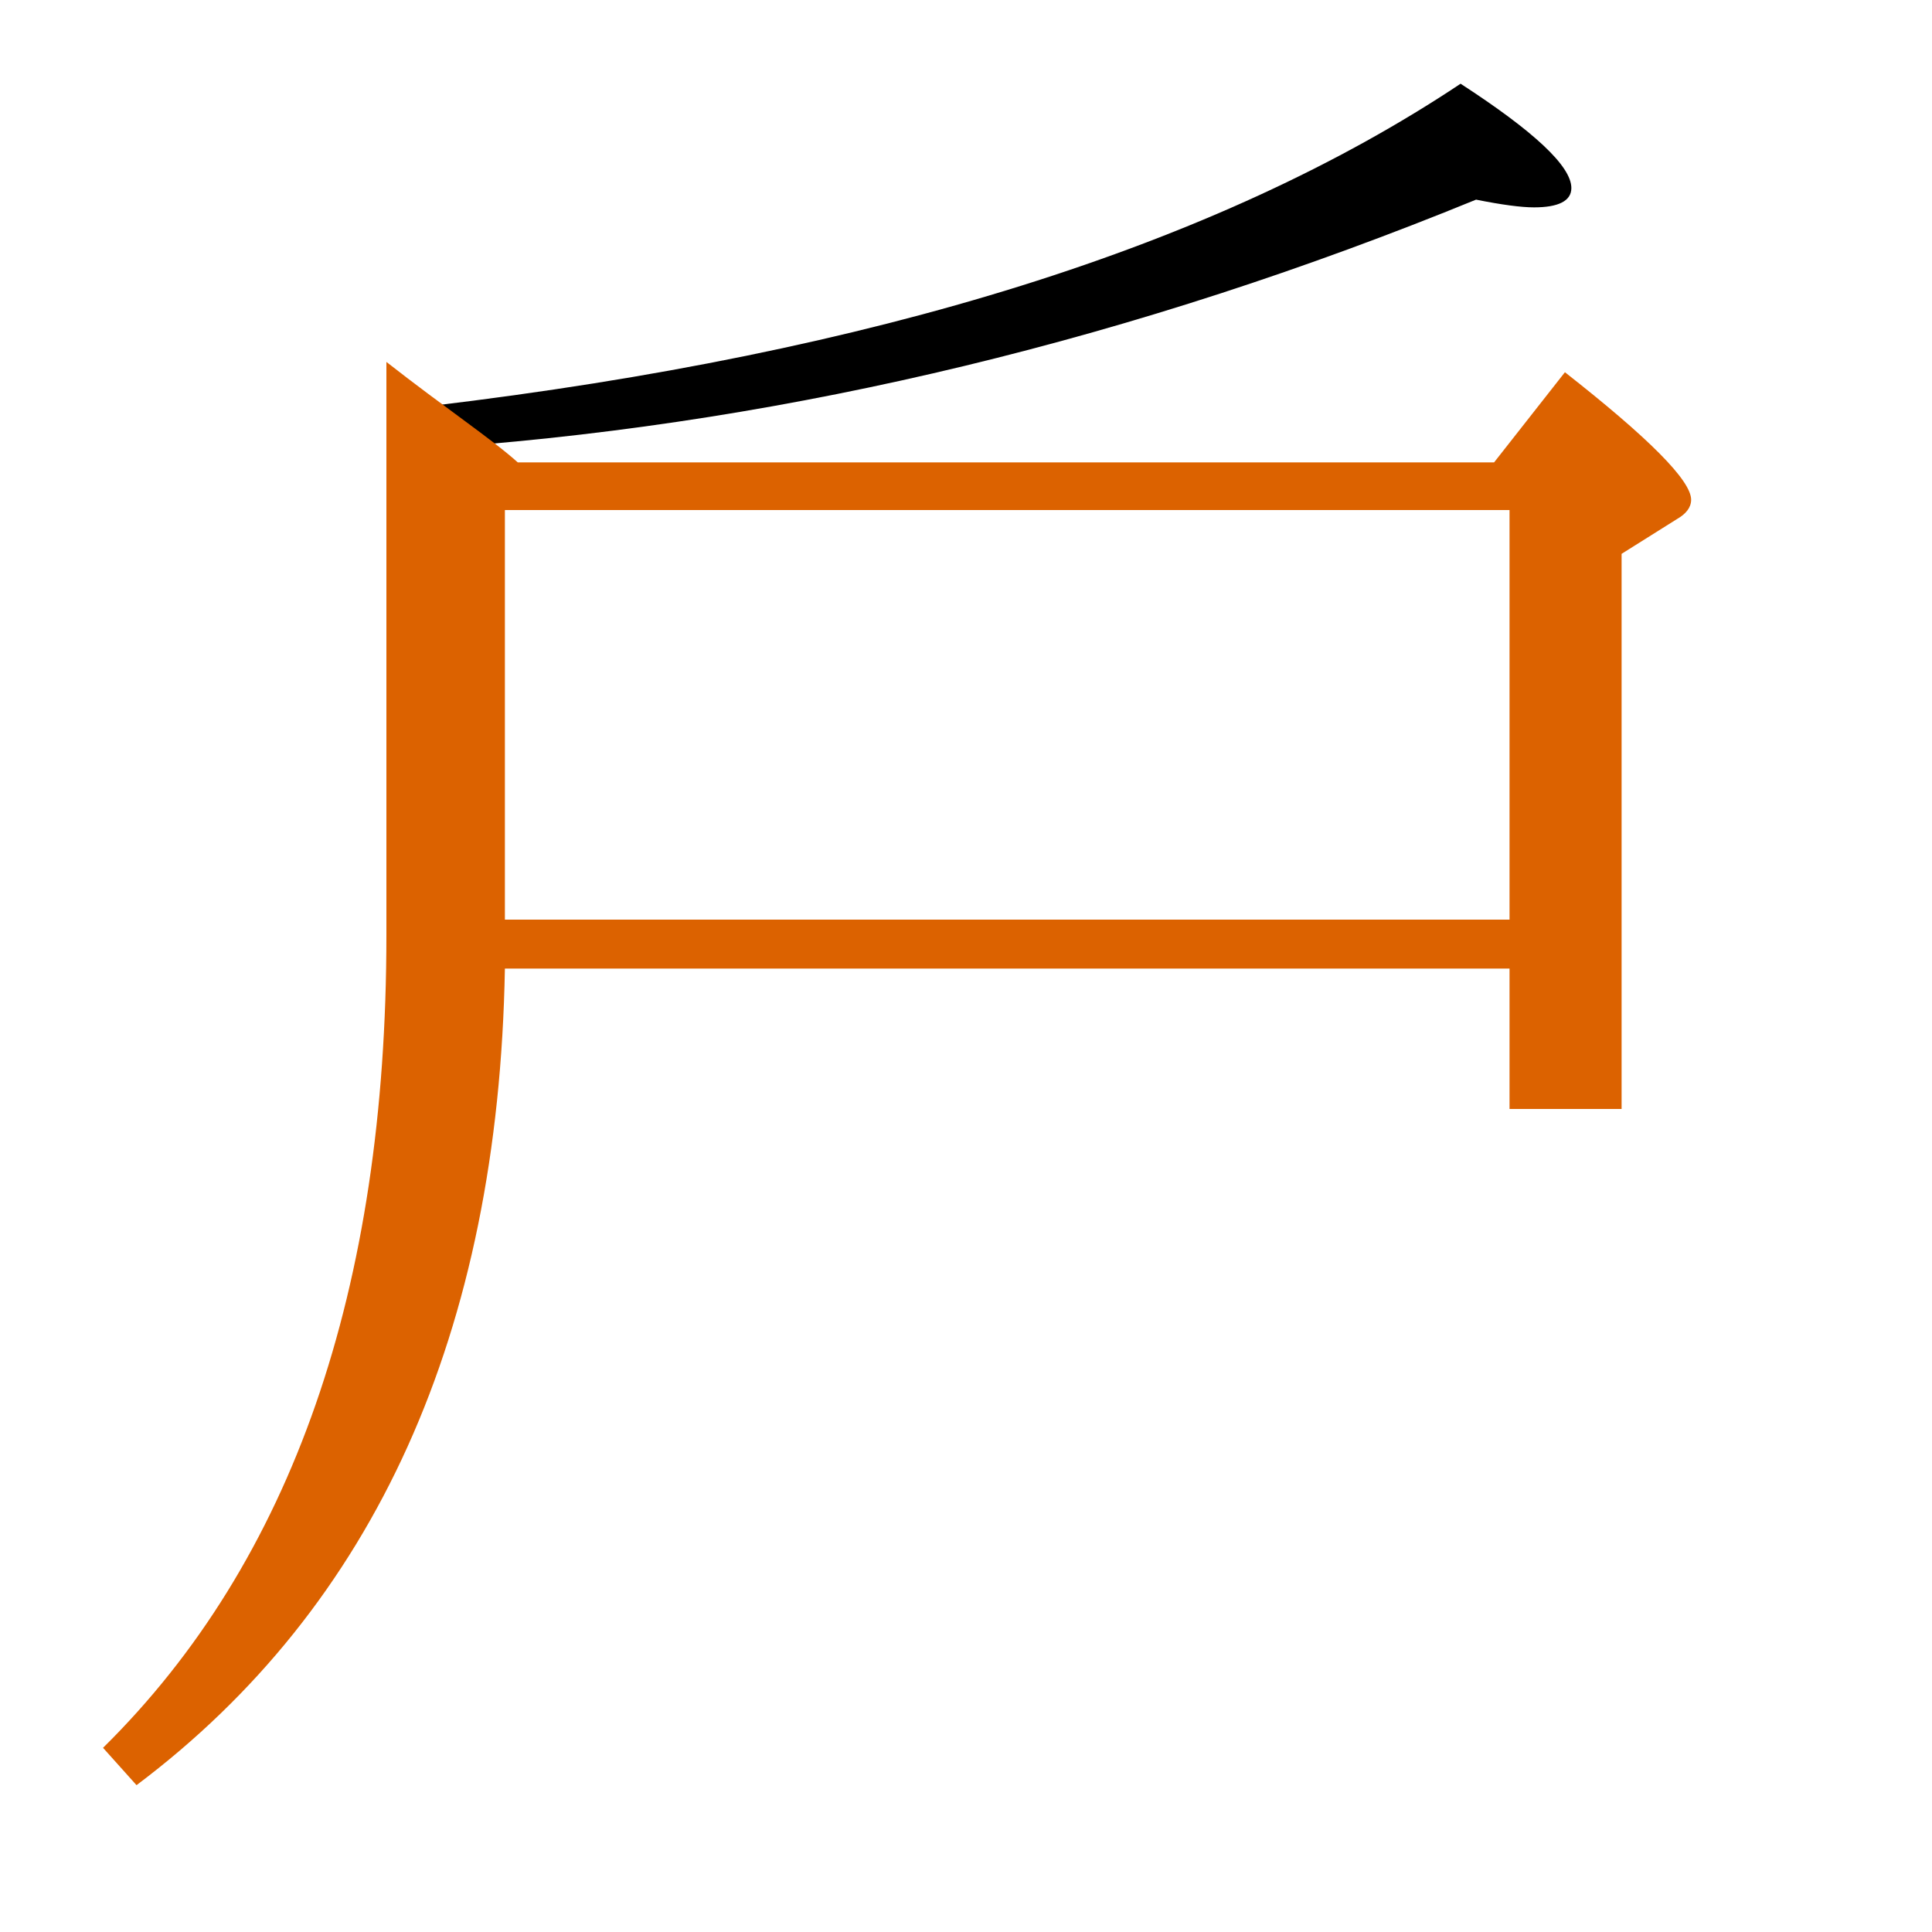 <?xml version="1.0" encoding="utf-8"?>
<!-- Generator: Adobe Illustrator 19.0.0, SVG Export Plug-In . SVG Version: 6.00 Build 0)  -->
<svg version="1.1" id="圖層_1" xmlns="http://www.w3.org/2000/svg" xmlns:xlink="http://www.w3.org/1999/xlink" x="0px" y="0px"
	 viewBox="45 -33.8 150 150" style="enable-background:new 45 -33.8 150 150;" xml:space="preserve">
<style type="text/css">
	.st0{enable-background:new    ;}
	.st1{fill:#DC6200;}
</style>
<g>
	<path d="M78.6-2.3c34.3-4.1,60.9-12.4,79.8-25c5.7,3.7,8.6,6.4,8.6,8.1c0,1-1,1.5-2.9,1.5c-1,0-2.5-0.2-4.5-0.6
		C133.2-7.5,106.7-1.1,80.1,0.9L78.6-2.3z"/>
</g>
<g class="st0">
	<path class="st1" d="M84.2,41.4c-0.5,28.3-10.1,49.5-28.6,63.4l-2.6-2.9c14.7-14.5,22-35.6,22-63.1V-5.7c4.6,3.6,8.2,6,10.2,7.8
		H161l5.5-7c6.5,5.1,9.8,8.4,9.8,9.9c0,0.6-0.4,1.1-1.1,1.5l-4.3,2.7v43.1h-8.7V41.4H84.2z M84.2,37.6h78V5.8h-78V37.6z"/>
</g>
</svg>
